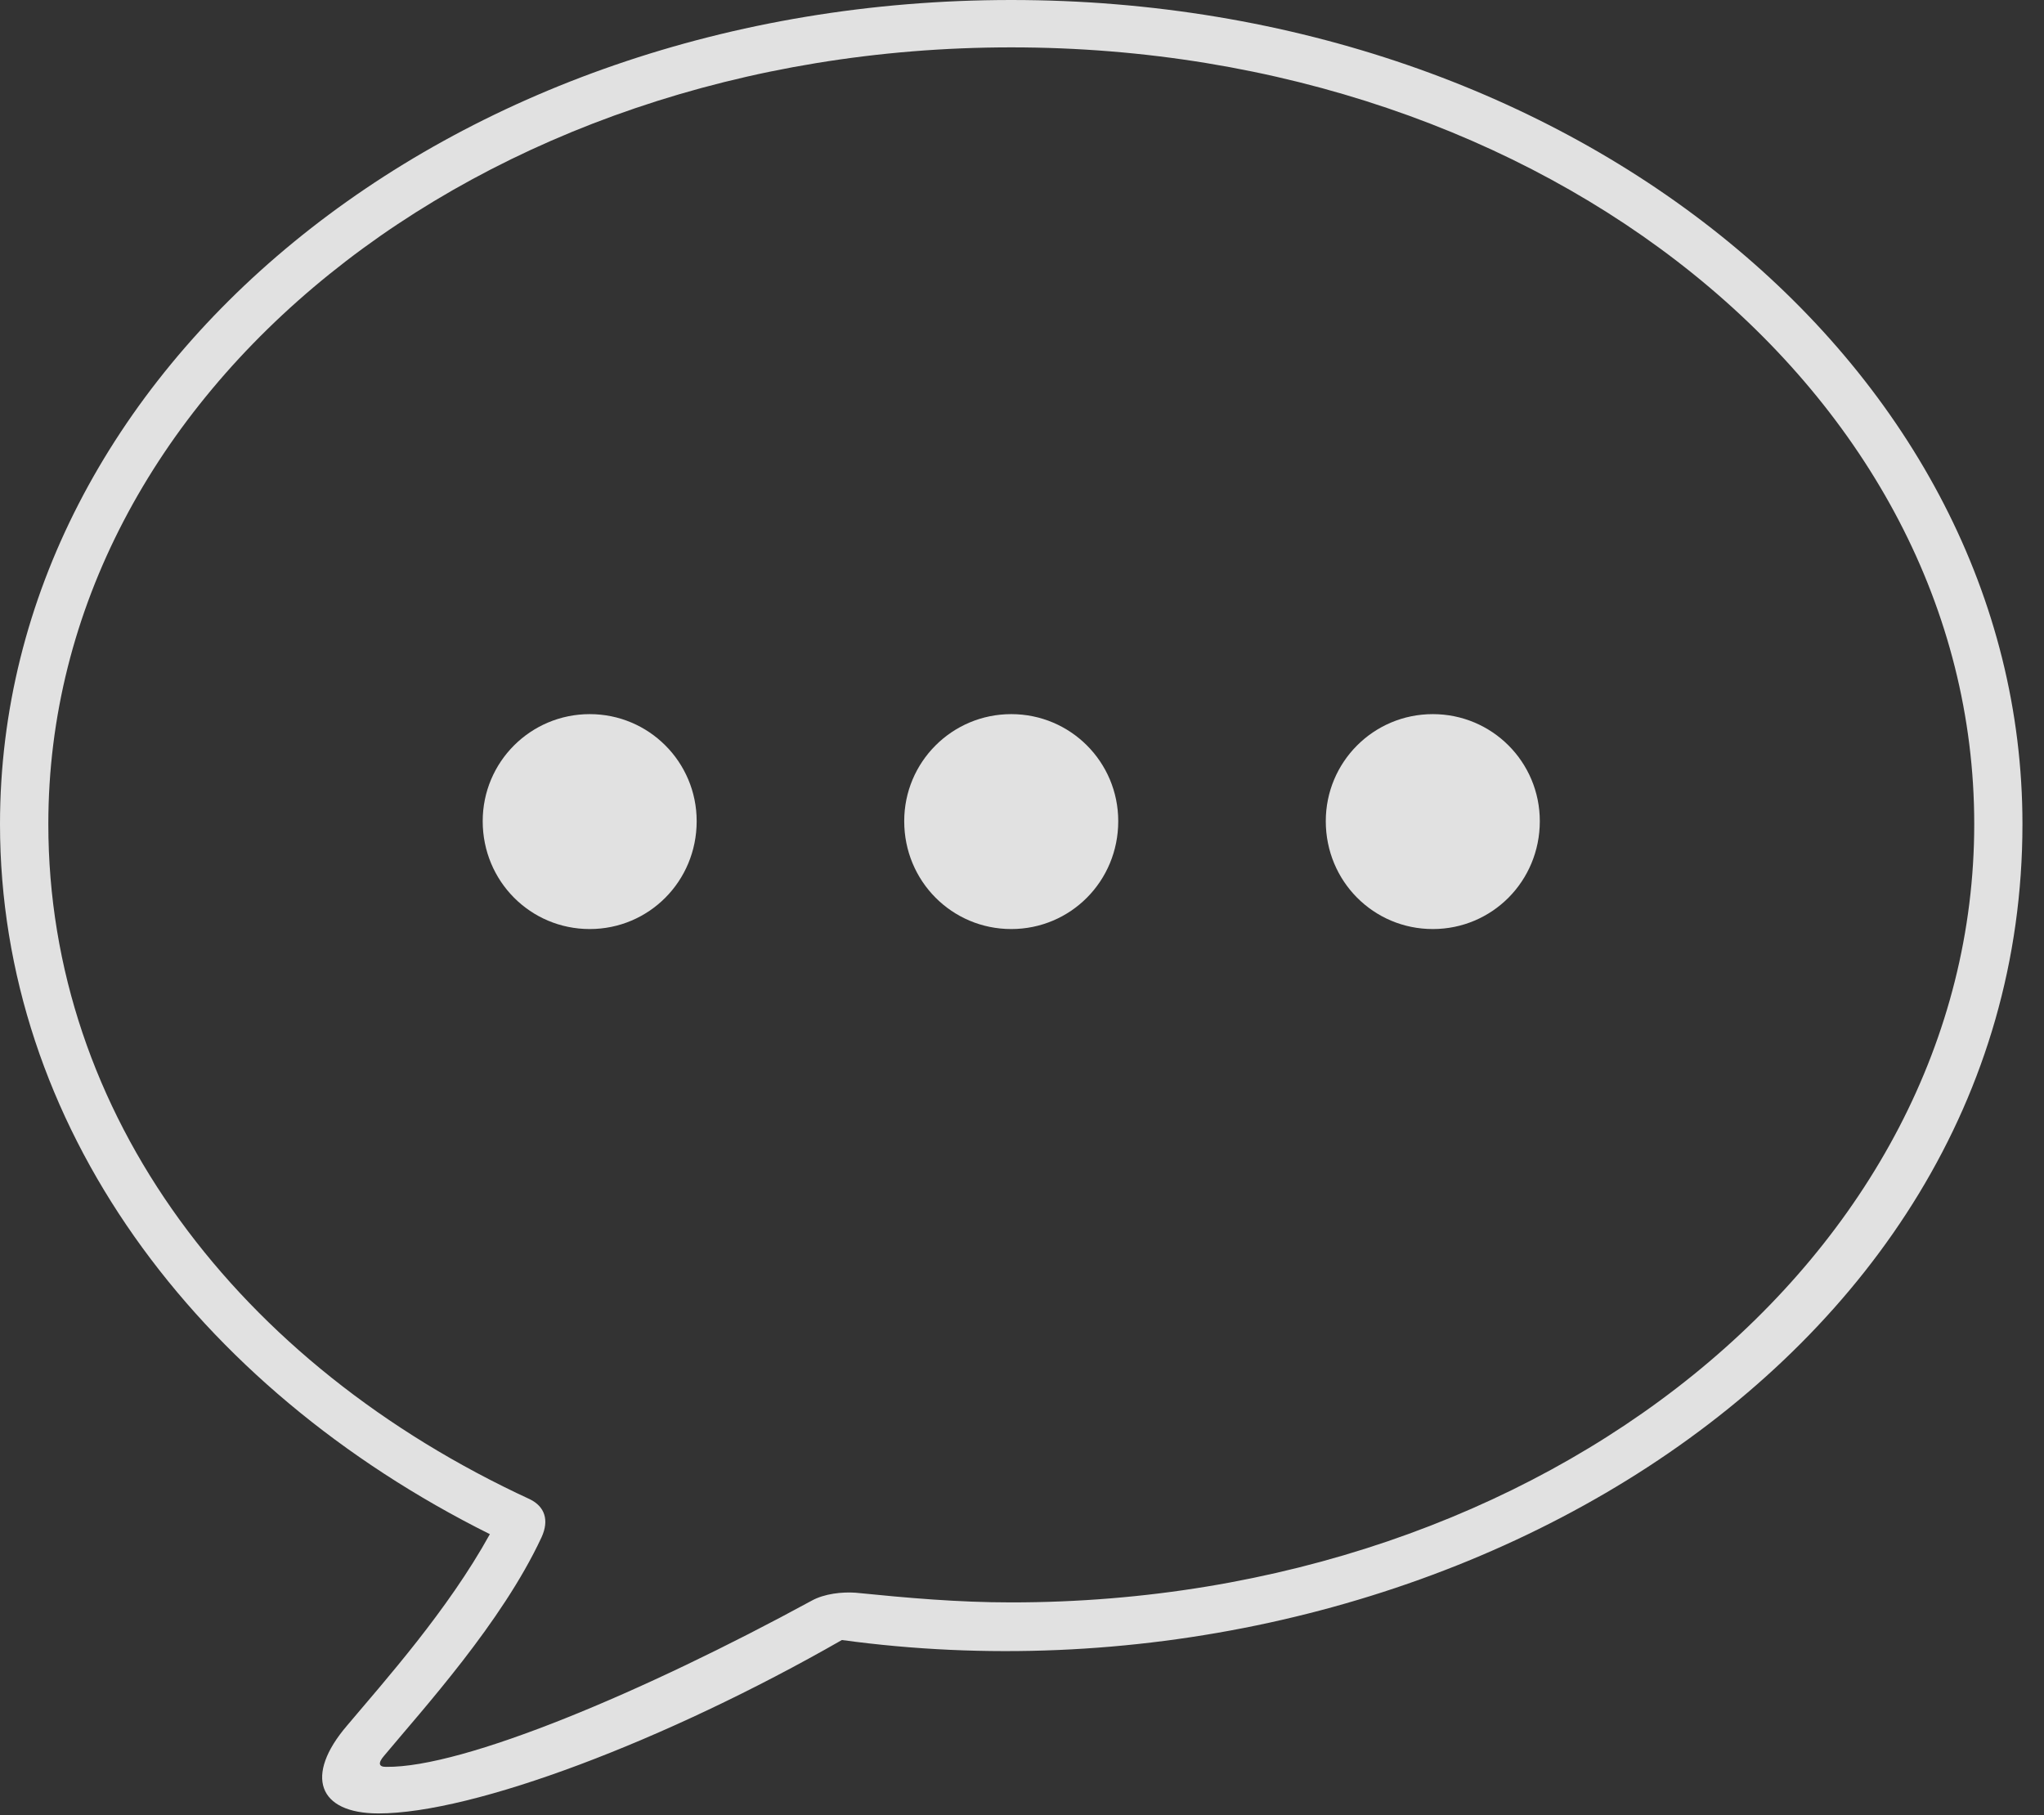 <?xml version="1.0" encoding="UTF-8"?>
<!--Generator: Apple Native CoreSVG 326-->
<!DOCTYPE svg
PUBLIC "-//W3C//DTD SVG 1.1//EN"
       "http://www.w3.org/Graphics/SVG/1.1/DTD/svg11.dtd">
<svg version="1.1" xmlns="http://www.w3.org/2000/svg" xmlns:xlink="http://www.w3.org/1999/xlink" viewBox="0 0 36.243 32.187">
 <rect x="0" y="0" width="36.243" height="32.187" fill="#333333" stroke="none"/>
 <g>
  <rect height="32.187" opacity="0" width="36.243" x="0" y="0"/>
  <path d="M6.711 32.156C8.396 32.156 11.805 30.87 14.928 29.081C25.141 30.477 35.861 24.315 35.861 14.612C35.861 6.57 27.942 0 17.931 0C7.919 0 0 6.57 0 14.612C0 19.934 3.455 24.595 8.686 27.204C7.939 28.556 6.822 29.805 6.153 30.599C5.396 31.483 5.634 32.156 6.711 32.156ZM6.848 31.33C6.716 31.333 6.697 31.264 6.811 31.133C7.509 30.296 8.899 28.77 9.602 27.26C9.743 26.953 9.657 26.714 9.398 26.586C4.216 24.193 0.857 19.754 0.857 14.612C0.857 6.972 8.458 0.84 17.931 0.84C27.421 0.84 35.006 6.972 35.006 14.612C35.006 22.251 27.421 28.414 17.931 28.414C16.981 28.414 16.096 28.335 15.169 28.242C14.935 28.226 14.62 28.257 14.391 28.384C11.422 30.001 8.22 31.348 6.848 31.33Z" fill="white" fill-opacity="0.85"/>
  <path d="M25.406 16.474C26.456 16.474 27.303 15.627 27.303 14.561C27.303 13.511 26.456 12.663 25.406 12.663C24.355 12.663 23.508 13.511 23.508 14.561C23.508 15.627 24.355 16.474 25.406 16.474Z" fill="white" fill-opacity="0.85"/>
  <path d="M17.931 16.474C18.981 16.474 19.828 15.627 19.828 14.561C19.828 13.511 18.981 12.663 17.931 12.663C16.881 12.663 16.033 13.511 16.033 14.561C16.033 15.627 16.881 16.474 17.931 16.474Z" fill="white" fill-opacity="0.85"/>
  <path d="M10.457 16.474C11.506 16.474 12.353 15.627 12.353 14.561C12.353 13.511 11.505 12.663 10.457 12.663C9.407 12.663 8.559 13.511 8.559 14.561C8.559 15.627 9.407 16.474 10.457 16.474Z" fill="white" fill-opacity="0.85"/>
 </g>
</svg>
